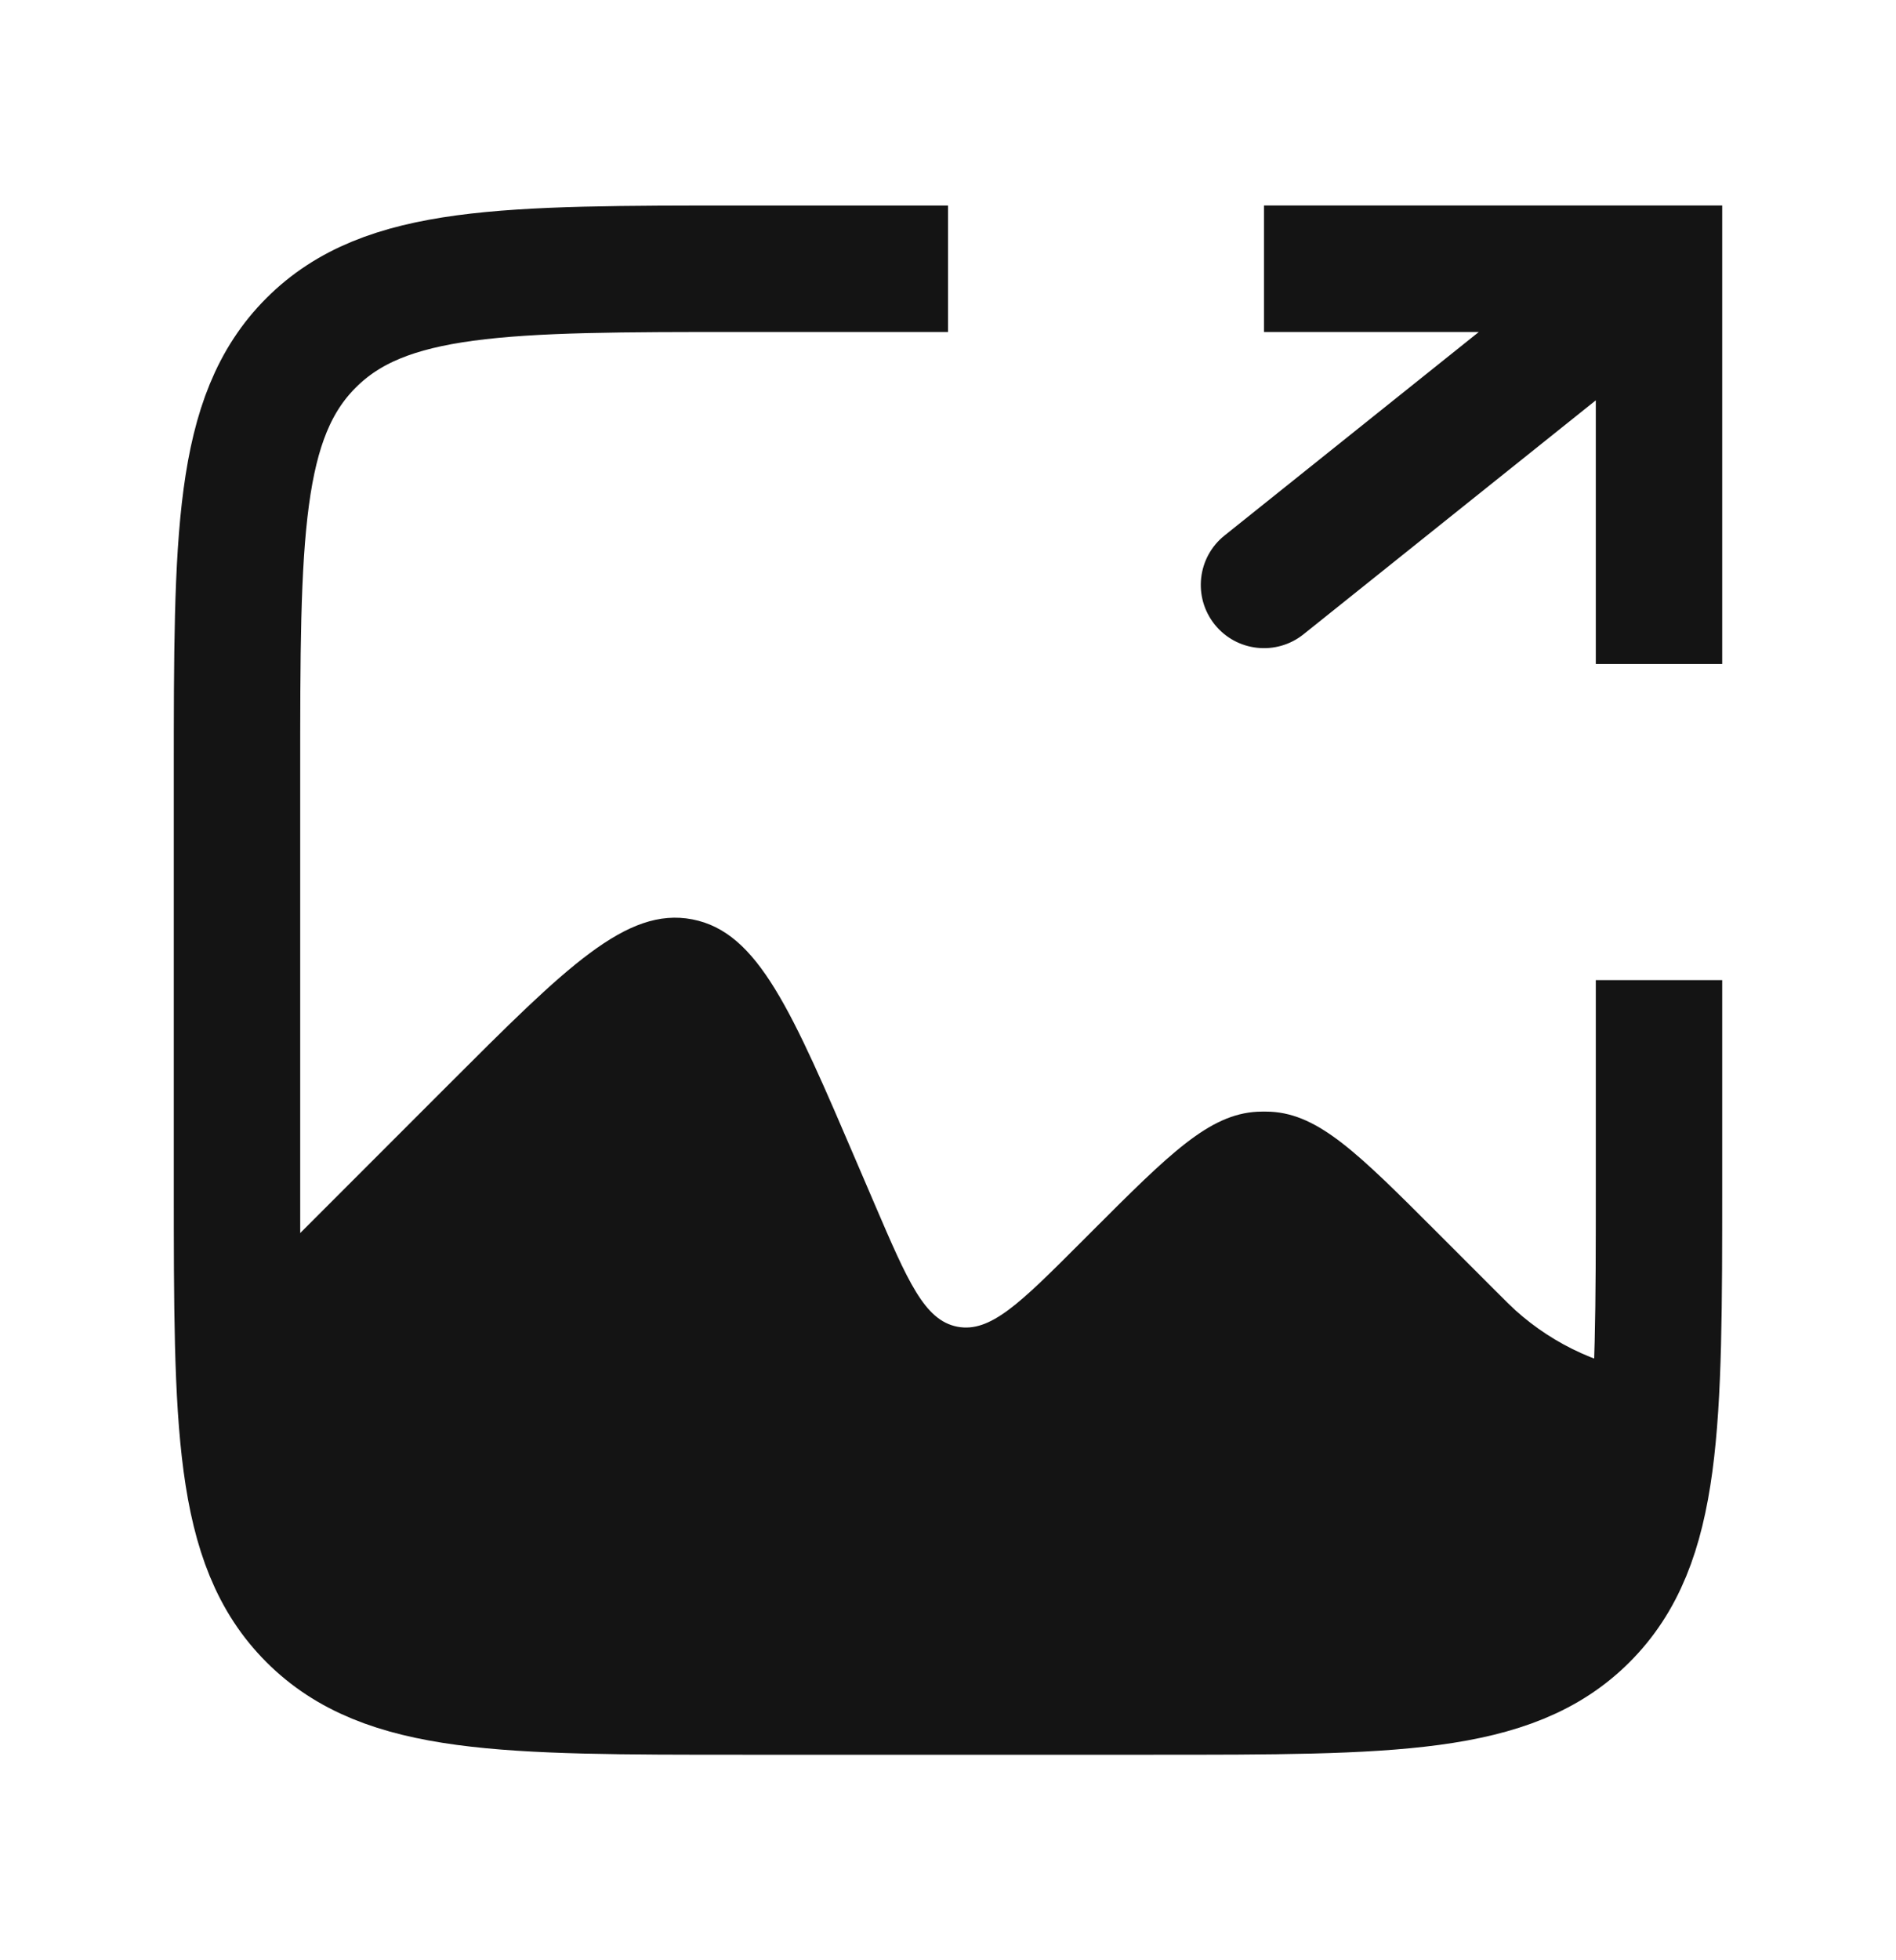 <svg width="30" height="31" viewBox="0 0 30 31" fill="none" xmlns="http://www.w3.org/2000/svg">
<path fill-rule="evenodd" clip-rule="evenodd" d="M4.375 19.875L7.072 17.178C8.965 15.285 9.912 14.339 10.954 14.539C11.996 14.74 12.523 15.97 13.577 18.431L13.836 19.035C14.364 20.265 14.627 20.88 15.148 20.981C15.669 21.081 16.142 20.608 17.089 19.661L17.089 19.661L17.265 19.485C18.508 18.242 19.129 17.621 19.896 17.581C19.965 17.578 20.035 17.578 20.104 17.581C20.871 17.621 21.492 18.242 22.735 19.485L23.674 20.424C23.826 20.576 23.902 20.652 23.978 20.721C24.602 21.283 25.385 21.634 26.216 21.726C26.139 23.612 25.89 24.767 25.078 25.578C23.907 26.75 22.021 26.75 18.25 26.75H11.75C7.979 26.75 6.093 26.75 4.922 25.578C3.75 24.407 3.75 22.521 3.75 18.75V12.25C3.75 9.191 3.75 7.373 4.375 6.17V19.875Z" fill="#141414"/>
<path d="M15 4.25H11.75C7.979 4.25 6.093 4.25 4.922 5.422C3.75 6.593 3.75 8.479 3.75 12.25V18.75C3.75 22.521 3.75 24.407 4.922 25.578C6.093 26.75 7.979 26.75 11.75 26.75H18.25C22.021 26.75 23.907 26.75 25.078 25.578C26.25 24.407 26.25 22.521 26.25 18.75V15.5" stroke="#141414" stroke-width="2"/>
<path d="M26.25 4.25V3.25H27.25V4.25H26.25ZM20.625 10.031C20.193 10.376 19.564 10.306 19.219 9.875C18.874 9.443 18.944 8.814 19.375 8.469L20.625 10.031ZM25.25 10.5V4.25H27.25V10.5H25.25ZM26.25 5.25H20V3.25H26.25V5.25ZM26.875 5.031L20.625 10.031L19.375 8.469L25.625 3.469L26.875 5.031Z" fill="#141414"/>
</svg>
